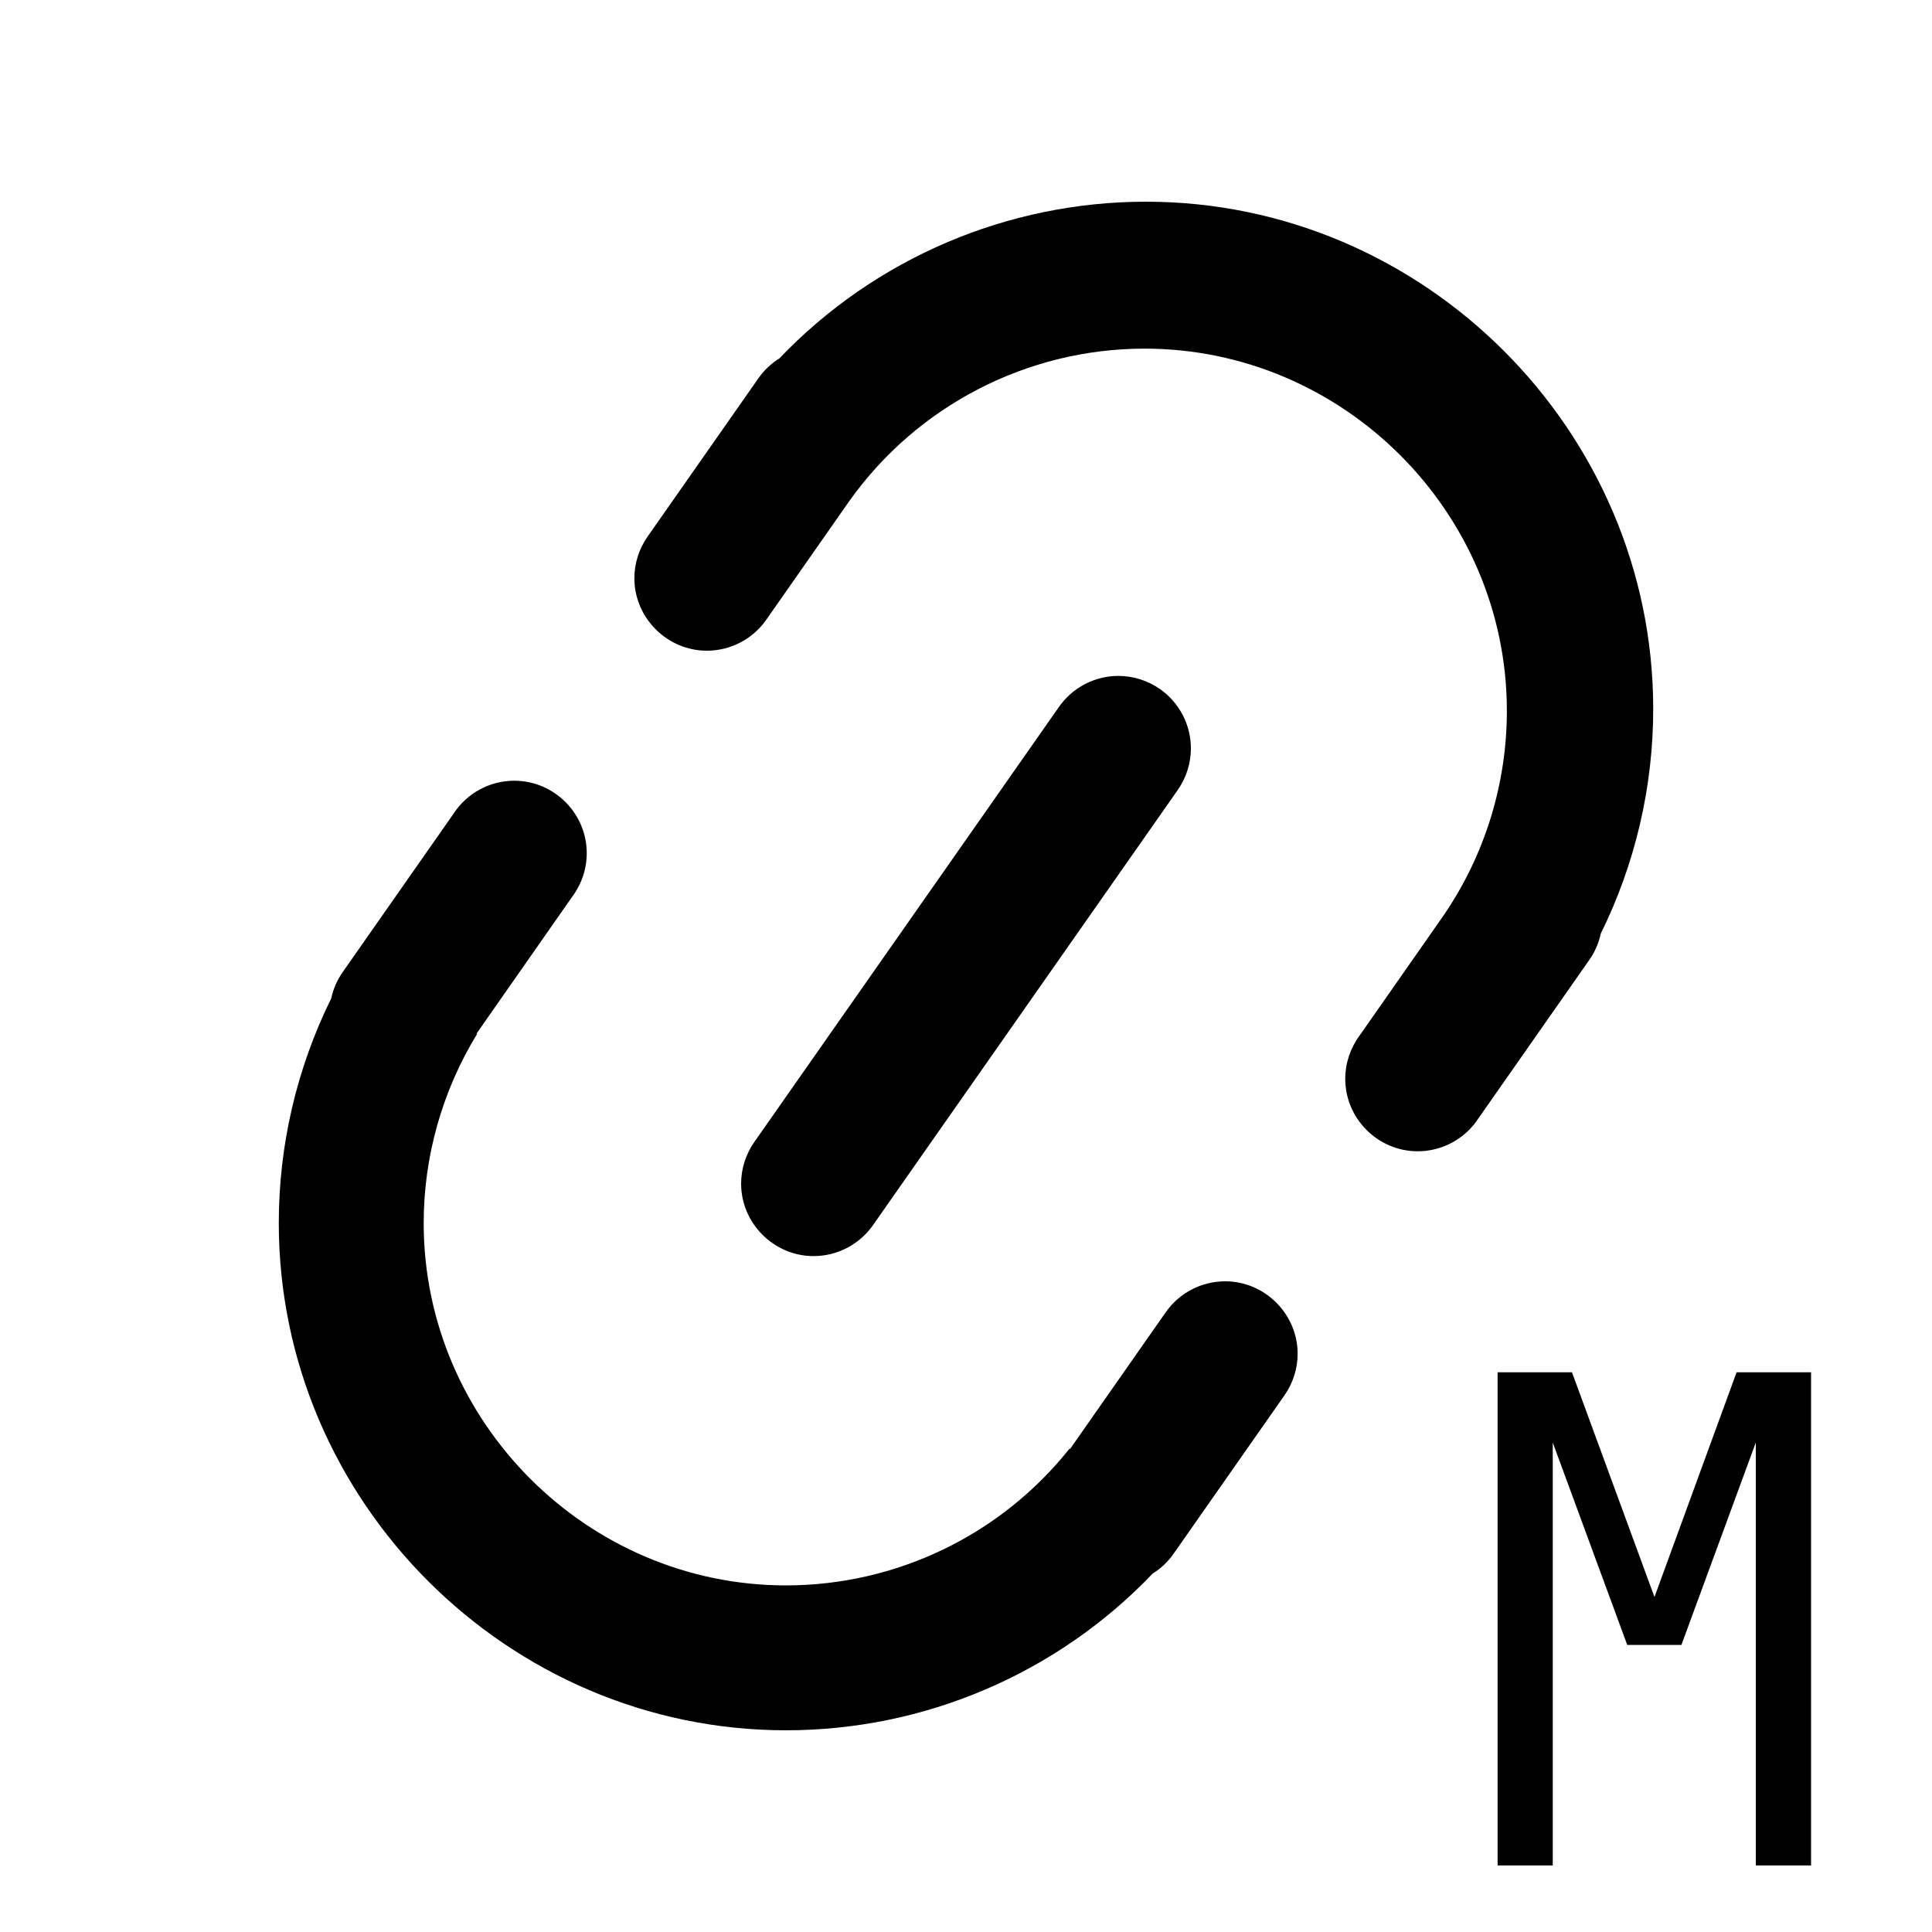 <svg width="20" height="20" viewBox="0 0 20 20" xmlns="http://www.w3.org/2000/svg"><g fill="#000" fill-rule="evenodd"><path d="M16.074,19.311l-0.571,0l0,-5.105l0.77,0l0.854,2.326l0.85,-2.326l0.771,0l0,5.105l-0.572,0l0,-4.378l-0.77,2.095l-0.561,0l-0.771,-2.095l0,4.378Zm-4.997,-4.311l0.991,-1.416c0.14,-0.2 0.37,-0.32 0.615,-0.32c0.411,0 0.75,0.339 0.75,0.75c0,0.154 -0.048,0.304 -0.136,0.43l-1.148,1.64c-0.058,0.083 -0.132,0.153 -0.217,0.206c-0.99,1.036 -2.362,1.622 -3.795,1.622c-2.881,0 -5.251,-2.37 -5.251,-5.251c0,-0.807 0.186,-1.603 0.543,-2.326c0.02,-0.095 0.06,-0.189 0.12,-0.274l1.147,-1.639c0.138,-0.212 0.375,-0.34 0.628,-0.34c0.412,0 0.75,0.338 0.75,0.75c0,0.162 -0.053,0.32 -0.15,0.45l-0.991,1.418l0.006,0.003c-0.361,0.59 -0.553,1.268 -0.553,1.959c0,2.057 1.693,3.75 3.75,3.75c1.142,0 2.224,-0.521 2.935,-1.415l0.006,0.004l0,-0.001Zm0.931,-7.867c0.2,0.14 0.32,0.37 0.32,0.614c0,0.154 -0.048,0.305 -0.136,0.431l-3.155,4.505c-0.14,0.2 -0.37,0.32 -0.615,0.32c-0.411,0 -0.75,-0.339 -0.75,-0.75c0,-0.154 0.048,-0.304 0.136,-0.43l3.155,-4.506c0.14,-0.2 0.37,-0.32 0.614,-0.32c0.154,0 0.305,0.048 0.431,0.136Zm4.563,2.532c-0.021,0.098 -0.062,0.192 -0.12,0.274l-1.147,1.639c-0.138,0.212 -0.375,0.34 -0.628,0.34c-0.412,0 -0.75,-0.338 -0.75,-0.75c0,-0.162 0.053,-0.32 0.15,-0.45l0.86,-1.23c0.432,-0.626 0.663,-1.369 0.663,-2.129c0,-2.058 -1.693,-3.75 -3.75,-3.75c-1.213,0 -2.354,0.589 -3.057,1.578l-0.86,1.229c-0.14,0.2 -0.37,0.32 -0.614,0.32c-0.412,0 -0.751,-0.339 -0.751,-0.75c0,-0.154 0.048,-0.304 0.136,-0.43l1.148,-1.64c0.058,-0.083 0.132,-0.153 0.217,-0.206c0.99,-1.036 2.362,-1.622 3.795,-1.622c2.881,0 5.251,2.37 5.251,5.251c0,0.807 -0.186,1.603 -0.543,2.326Z"/></g></svg>